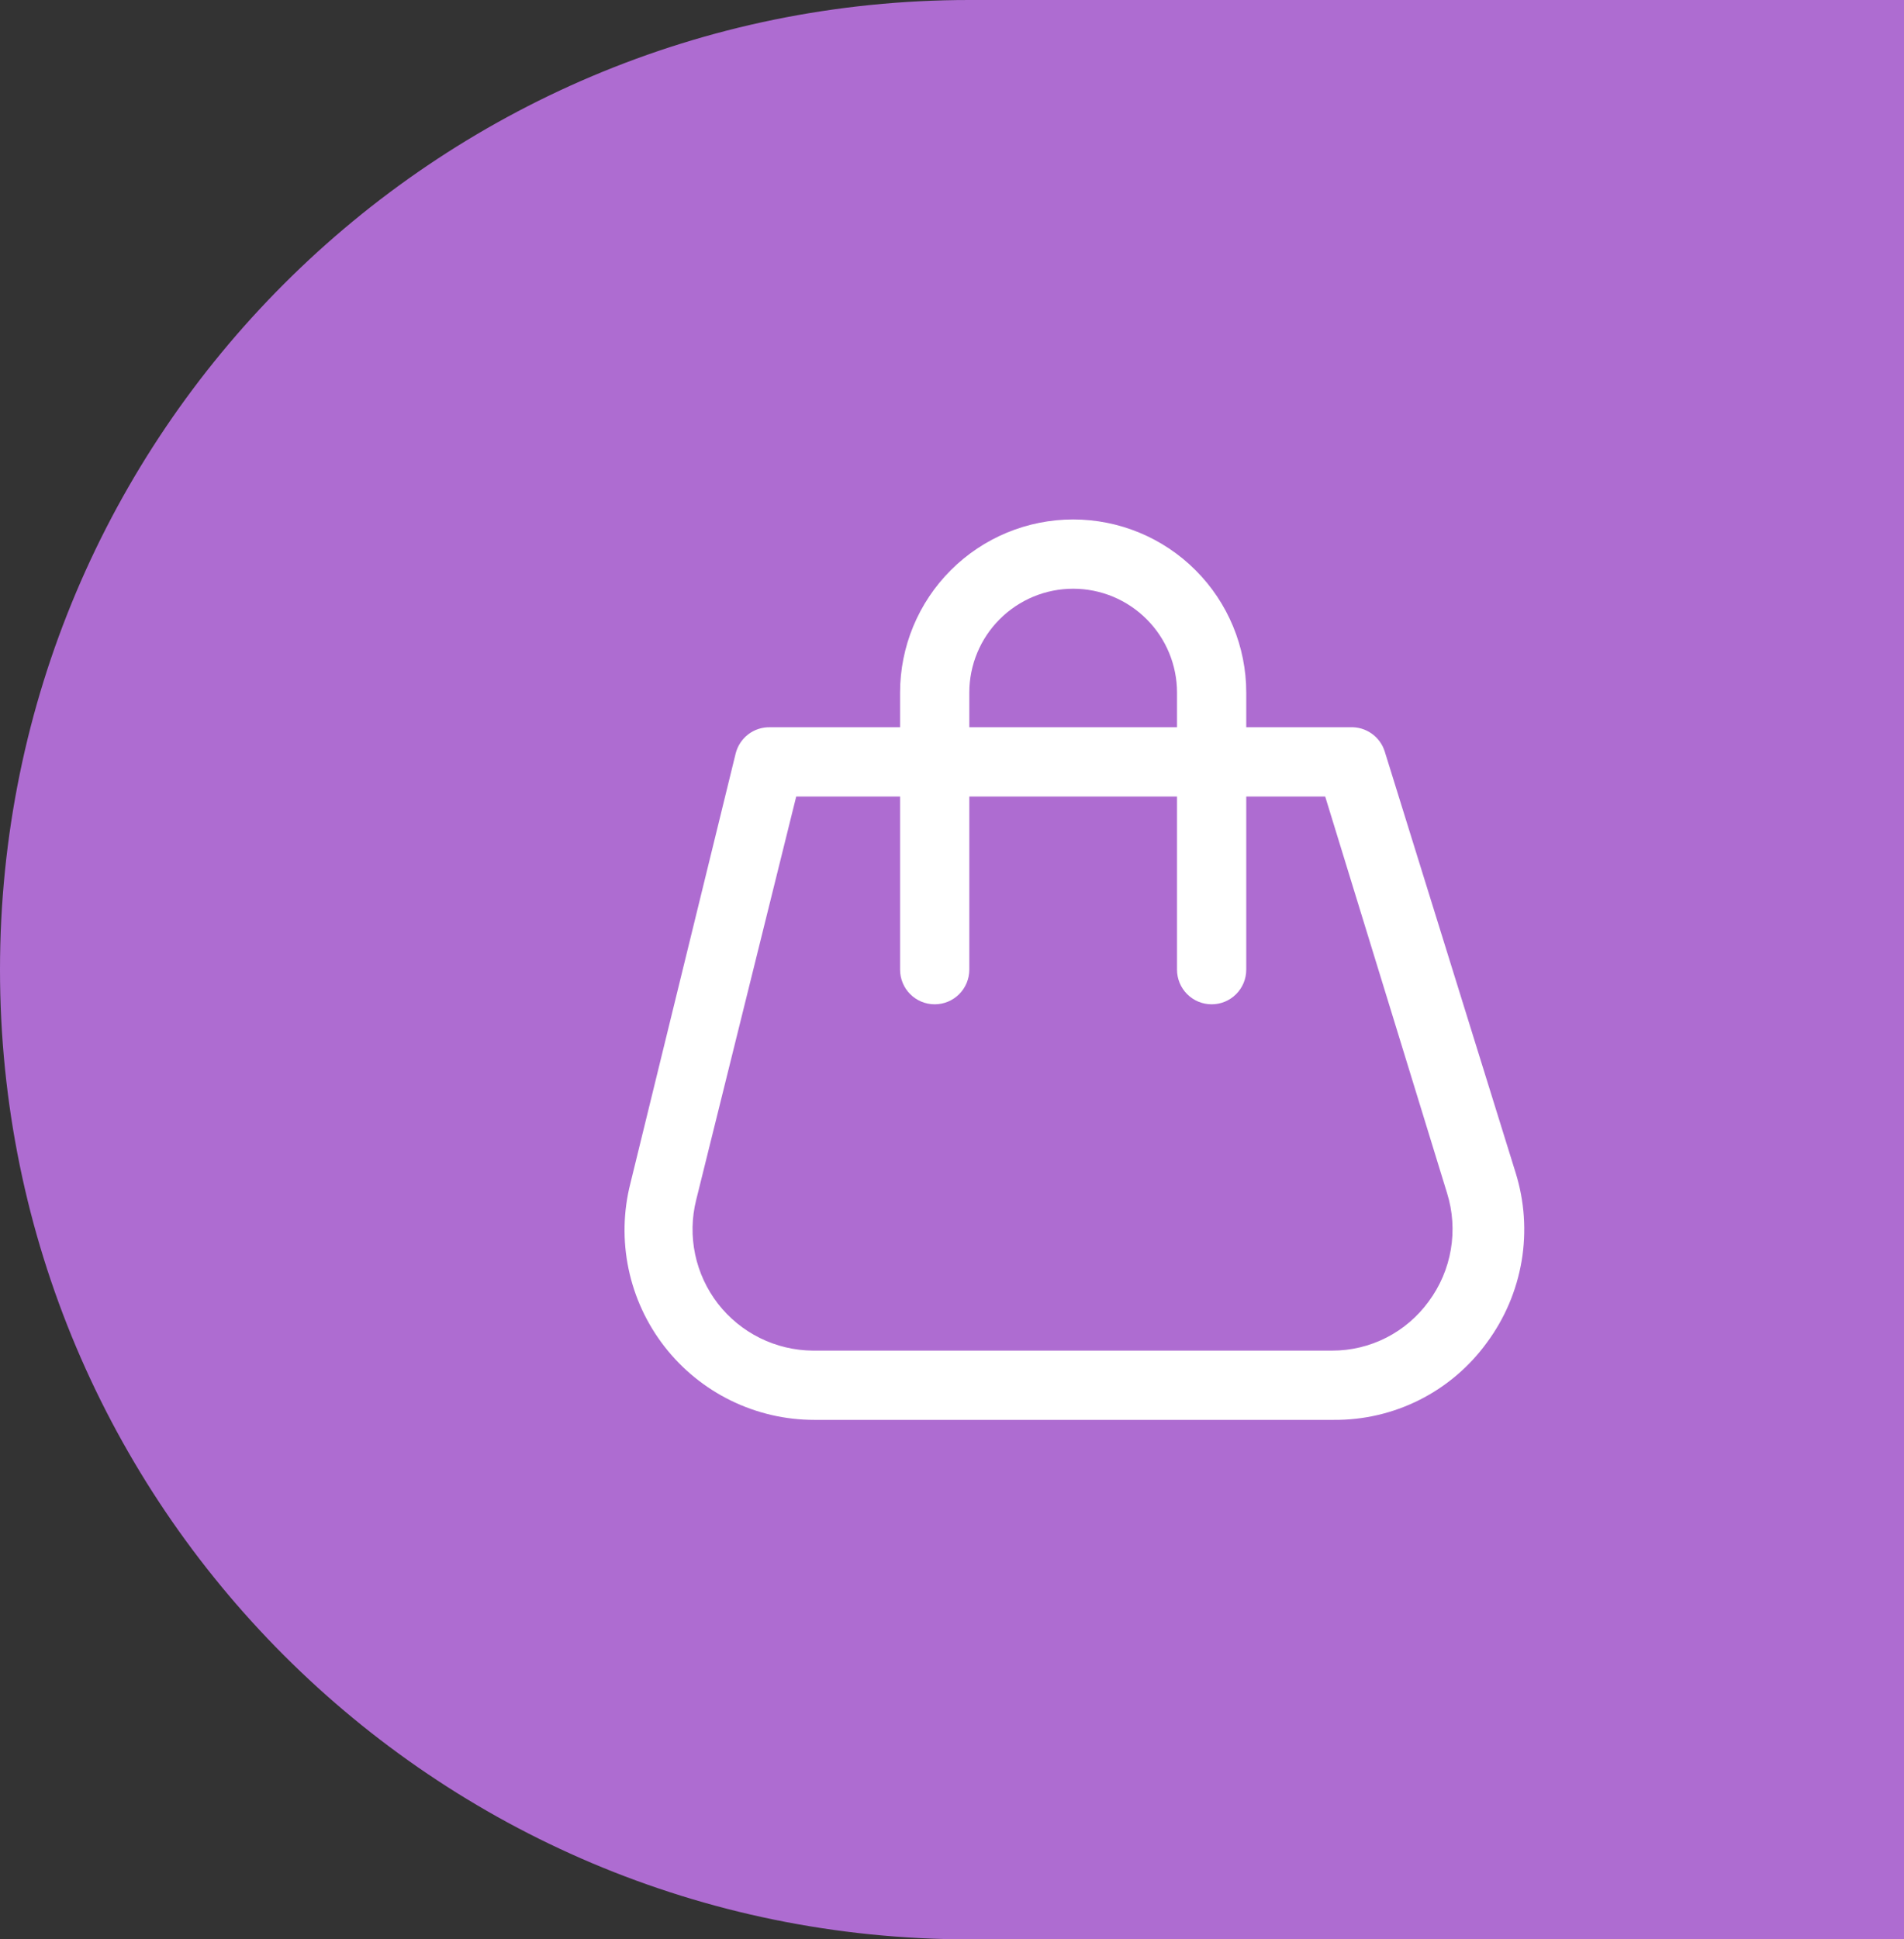 <svg width="55" height="56" viewBox="0 0 55 56" fill="none" xmlns="http://www.w3.org/2000/svg">
<rect x="0" y="0" width="55" height="56" fill="#333333" stroke="none"/>
<path fill-rule="evenodd" clip-rule="evenodd" d="M55 0H28C12.536 0 0 12.536 0 28C0 43.464 12.536 56 28 56H55V0Z" fill="#AE6CD1"/>
<g clip-path="url(#clip0_541_43)">
<path d="M38.52 41H23.52C22.685 41 21.862 40.809 21.112 40.442C20.363 40.075 19.707 39.542 19.195 38.883C18.683 38.225 18.328 37.458 18.157 36.641C17.986 35.824 18.004 34.979 18.21 34.17L21.25 21.76C21.305 21.538 21.434 21.342 21.616 21.203C21.798 21.065 22.021 20.993 22.25 21H39C39.221 20.99 39.438 21.053 39.619 21.18C39.8 21.306 39.934 21.489 40 21.7L43.78 33.86C44.038 34.686 44.098 35.561 43.954 36.414C43.809 37.268 43.465 38.075 42.95 38.77C42.443 39.468 41.776 40.035 41.005 40.423C40.235 40.81 39.383 41.008 38.52 41ZM23 23L20.11 34.65C19.981 35.164 19.971 35.7 20.08 36.219C20.189 36.738 20.414 37.225 20.738 37.644C21.063 38.062 21.478 38.402 21.953 38.637C22.428 38.872 22.95 38.996 23.48 39H38.48C39.024 39.001 39.561 38.873 40.046 38.626C40.531 38.379 40.95 38.02 41.27 37.58C41.599 37.137 41.818 36.623 41.91 36.078C42.002 35.535 41.965 34.977 41.8 34.45L38.28 23H23Z" fill="white"/>
<path d="M35 29C34.735 29 34.48 28.895 34.293 28.707C34.105 28.52 34 28.265 34 28V20C34 19.204 33.684 18.441 33.121 17.879C32.559 17.316 31.796 17 31 17C30.204 17 29.441 17.316 28.879 17.879C28.316 18.441 28 19.204 28 20V28C28 28.265 27.895 28.52 27.707 28.707C27.52 28.895 27.265 29 27 29C26.735 29 26.48 28.895 26.293 28.707C26.105 28.52 26 28.265 26 28V20C26 18.674 26.527 17.402 27.465 16.465C28.402 15.527 29.674 15 31 15C32.326 15 33.598 15.527 34.535 16.465C35.473 17.402 36 18.674 36 20V28C36 28.265 35.895 28.52 35.707 28.707C35.52 28.895 35.265 29 35 29Z" fill="white"/>
</g>
<defs>
<clipPath id="clip0_541_43">
<rect width="32" height="32" fill="white" transform="translate(15 12)"/>
</clipPath>
</defs>
</svg>
